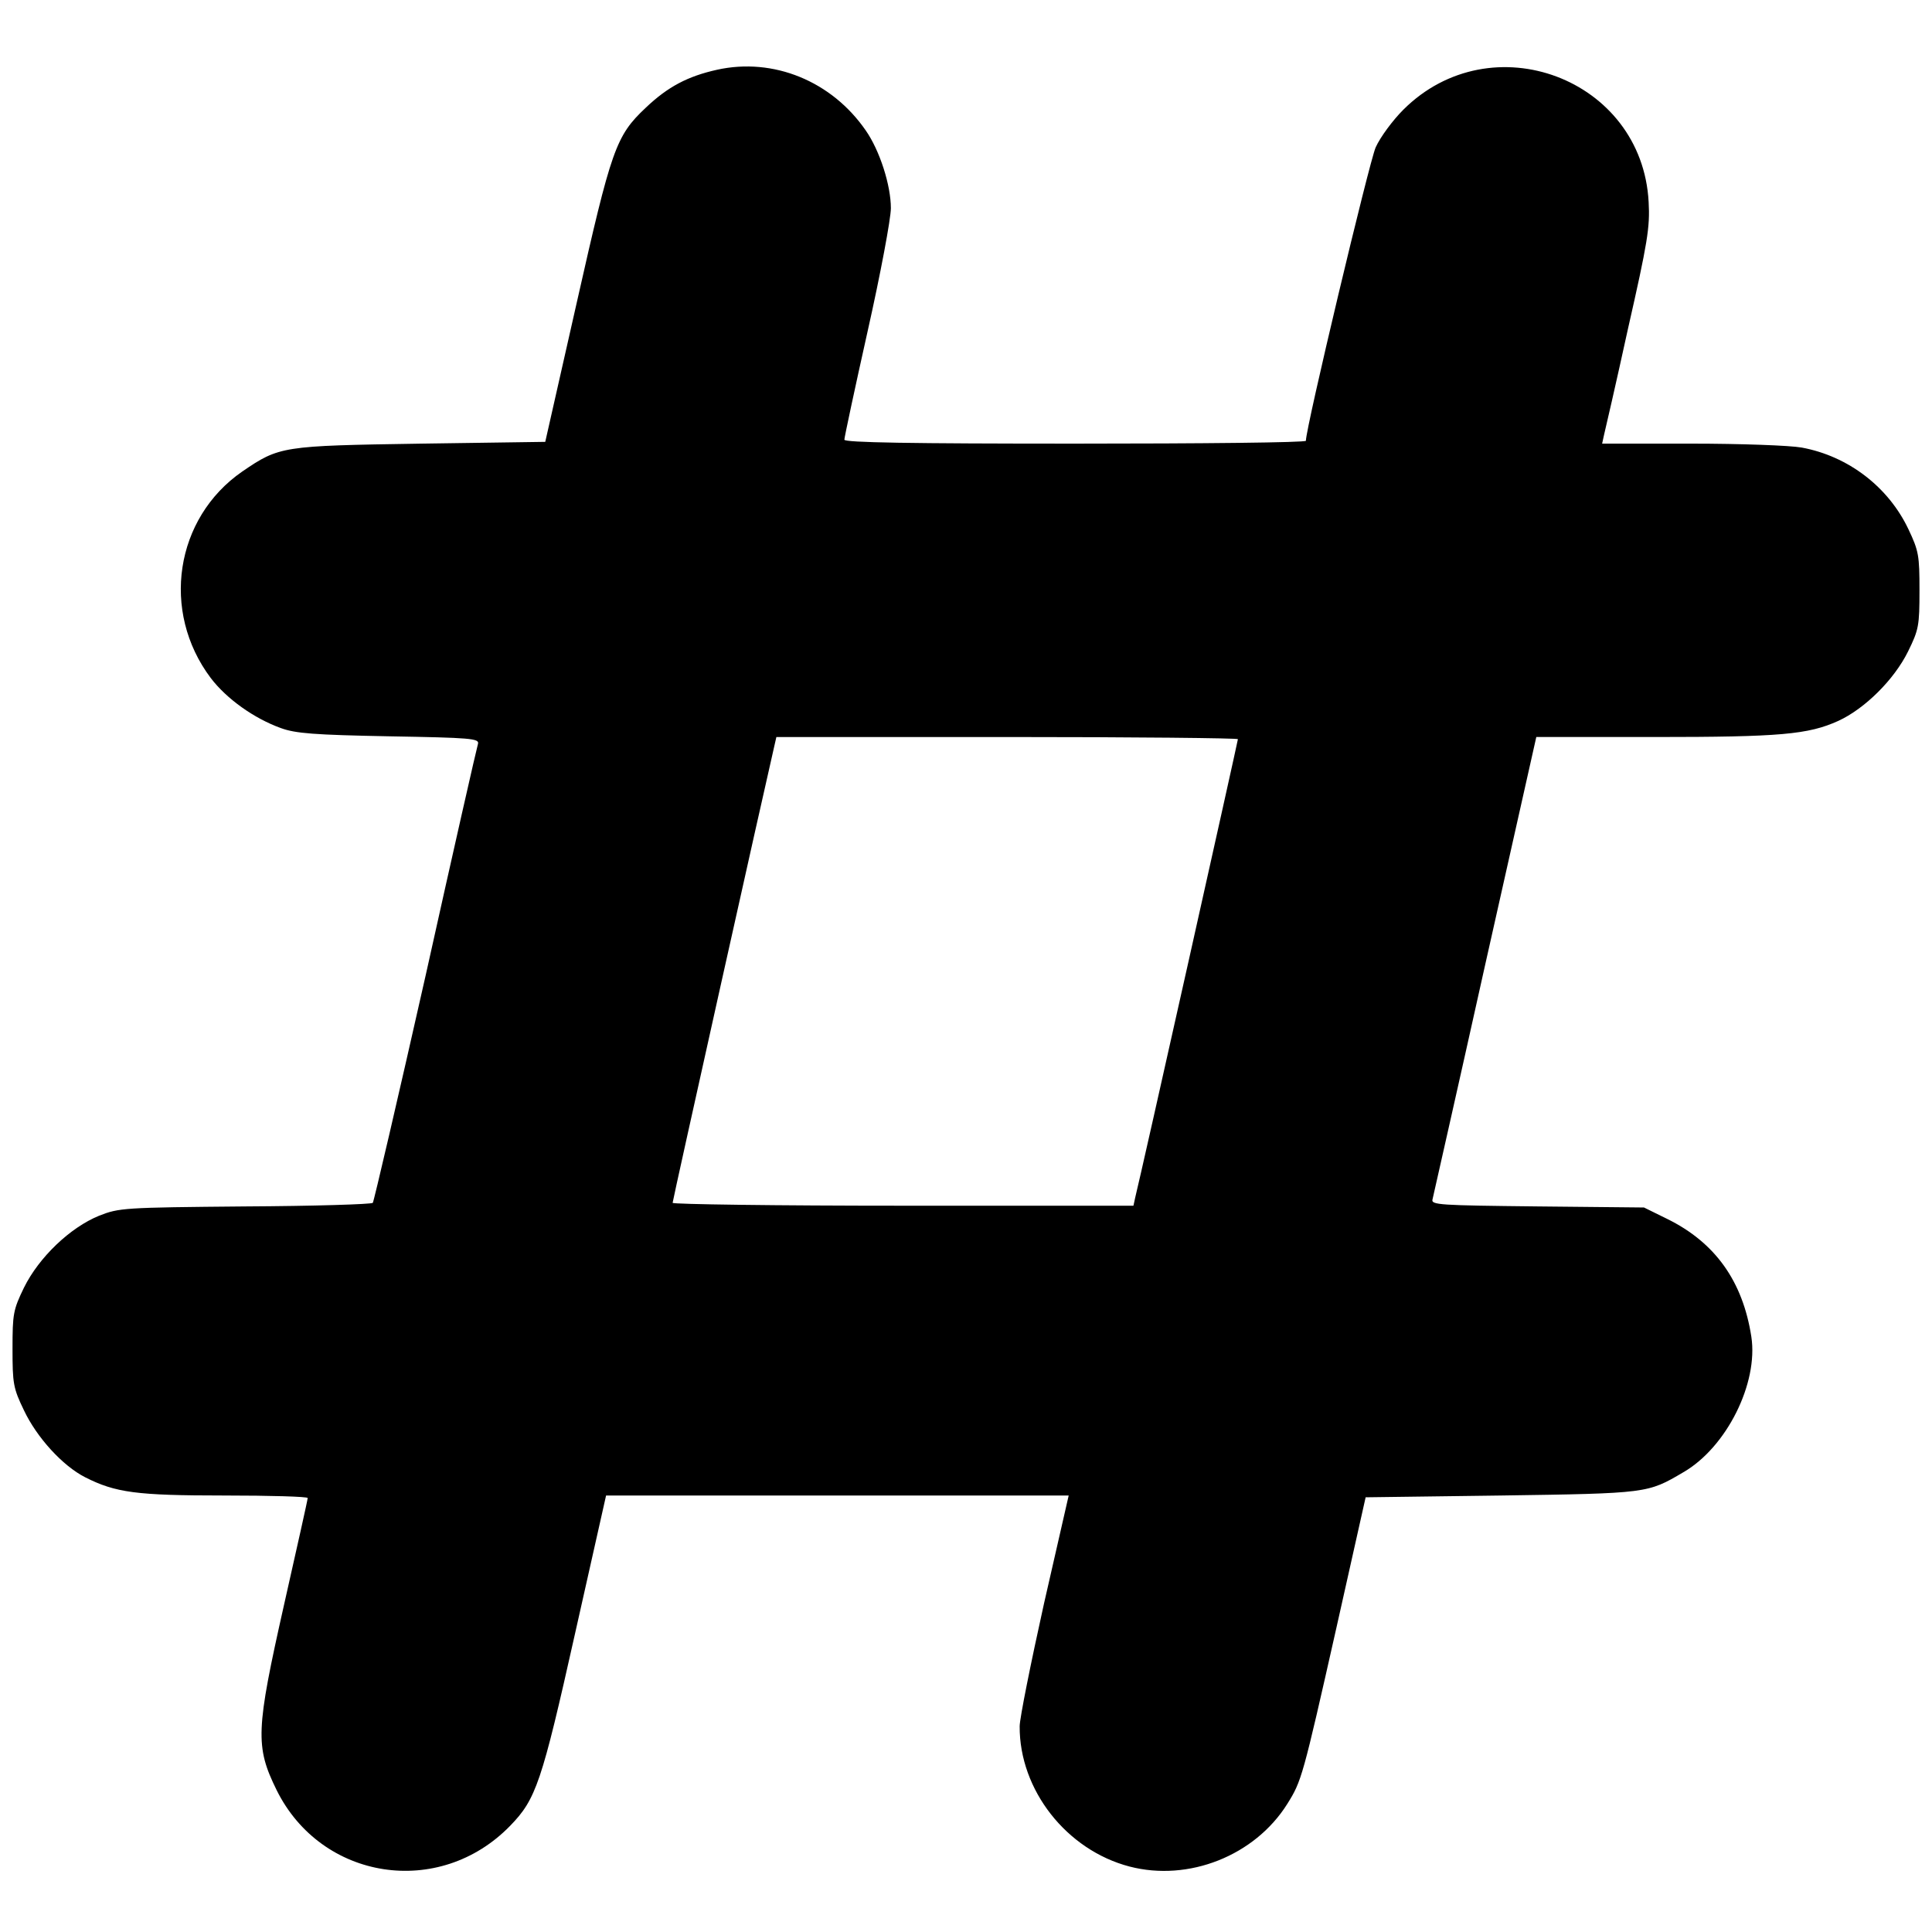 <svg version="1.0" xmlns="http://www.w3.org/2000/svg" width="540" height="540" viewBox="0 0 540 540" preserveAspectRatio="xMidYMid meet">
	<g transform="translate(0,540) scale(0.1,-0.1)" fill="currentColor" stroke="none">
		<path d="M2004 5205 c-81 -18 -137 -47 -199 -106 -84 -79 -96 -115 -193 -545 l-88 -389 -349 -5 c-387 -6 -394 -7 -498 -78 -188 -130 -228 -391 -88 -577 44 -58 121 -113 196 -140 41 -15 93 -19 303 -23 228 -4 252 -6 248 -21 -3 -9 -69 -299 -146 -646 -78 -346 -145 -633 -148 -637 -4 -4 -165 -9 -357 -10 -340 -3 -352 -4 -408 -26 -81 -33 -168 -116 -210 -201 -30 -62 -32 -73 -32 -171 0 -97 2 -110 32 -172 36 -76 108 -155 171 -187 85 -43 143 -51 389 -51 128 0 233 -3 233 -7 0 -5 -30 -138 -66 -298 -79 -351 -81 -396 -21 -518 125 -253 455 -304 653 -100 72 74 88 120 181 536 l87 387 647 0 646 0 -69 -302 c-37 -167 -68 -321 -68 -343 -1 -178 131 -346 307 -392 165 -43 350 30 441 175 40 64 43 74 137 491 l82 366 379 5 c409 6 409 6 509 65 121 70 210 249 190 379 -24 155 -101 263 -235 329 l-65 32 -298 3 c-274 3 -298 4 -293 20 2 9 69 304 147 655 l143 637 331 0 c351 0 429 7 513 45 74 34 156 115 195 194 30 61 32 72 32 171 0 97 -2 110 -31 171 -56 118 -168 204 -298 228 -33 6 -171 11 -309 11 l-249 0 5 23 c3 12 34 146 67 297 55 242 62 285 58 355 -18 346 -440 504 -686 258 -29 -29 -64 -76 -77 -105 -18 -41 -195 -783 -195 -820 0 -5 -290 -8 -645 -8 -459 0 -645 3 -645 11 0 6 29 142 65 303 36 160 65 315 65 344 0 64 -31 161 -70 217 -95 138 -258 205 -416 170z m1456 -1871 c0 -5 -273 -1227 -287 -1281 l-5 -23 -644 0 c-354 0 -644 4 -644 8 0 7 258 1164 285 1280 l5 22 645 0 c355 0 645 -3 645 -6z"/>
	</g>
</svg>